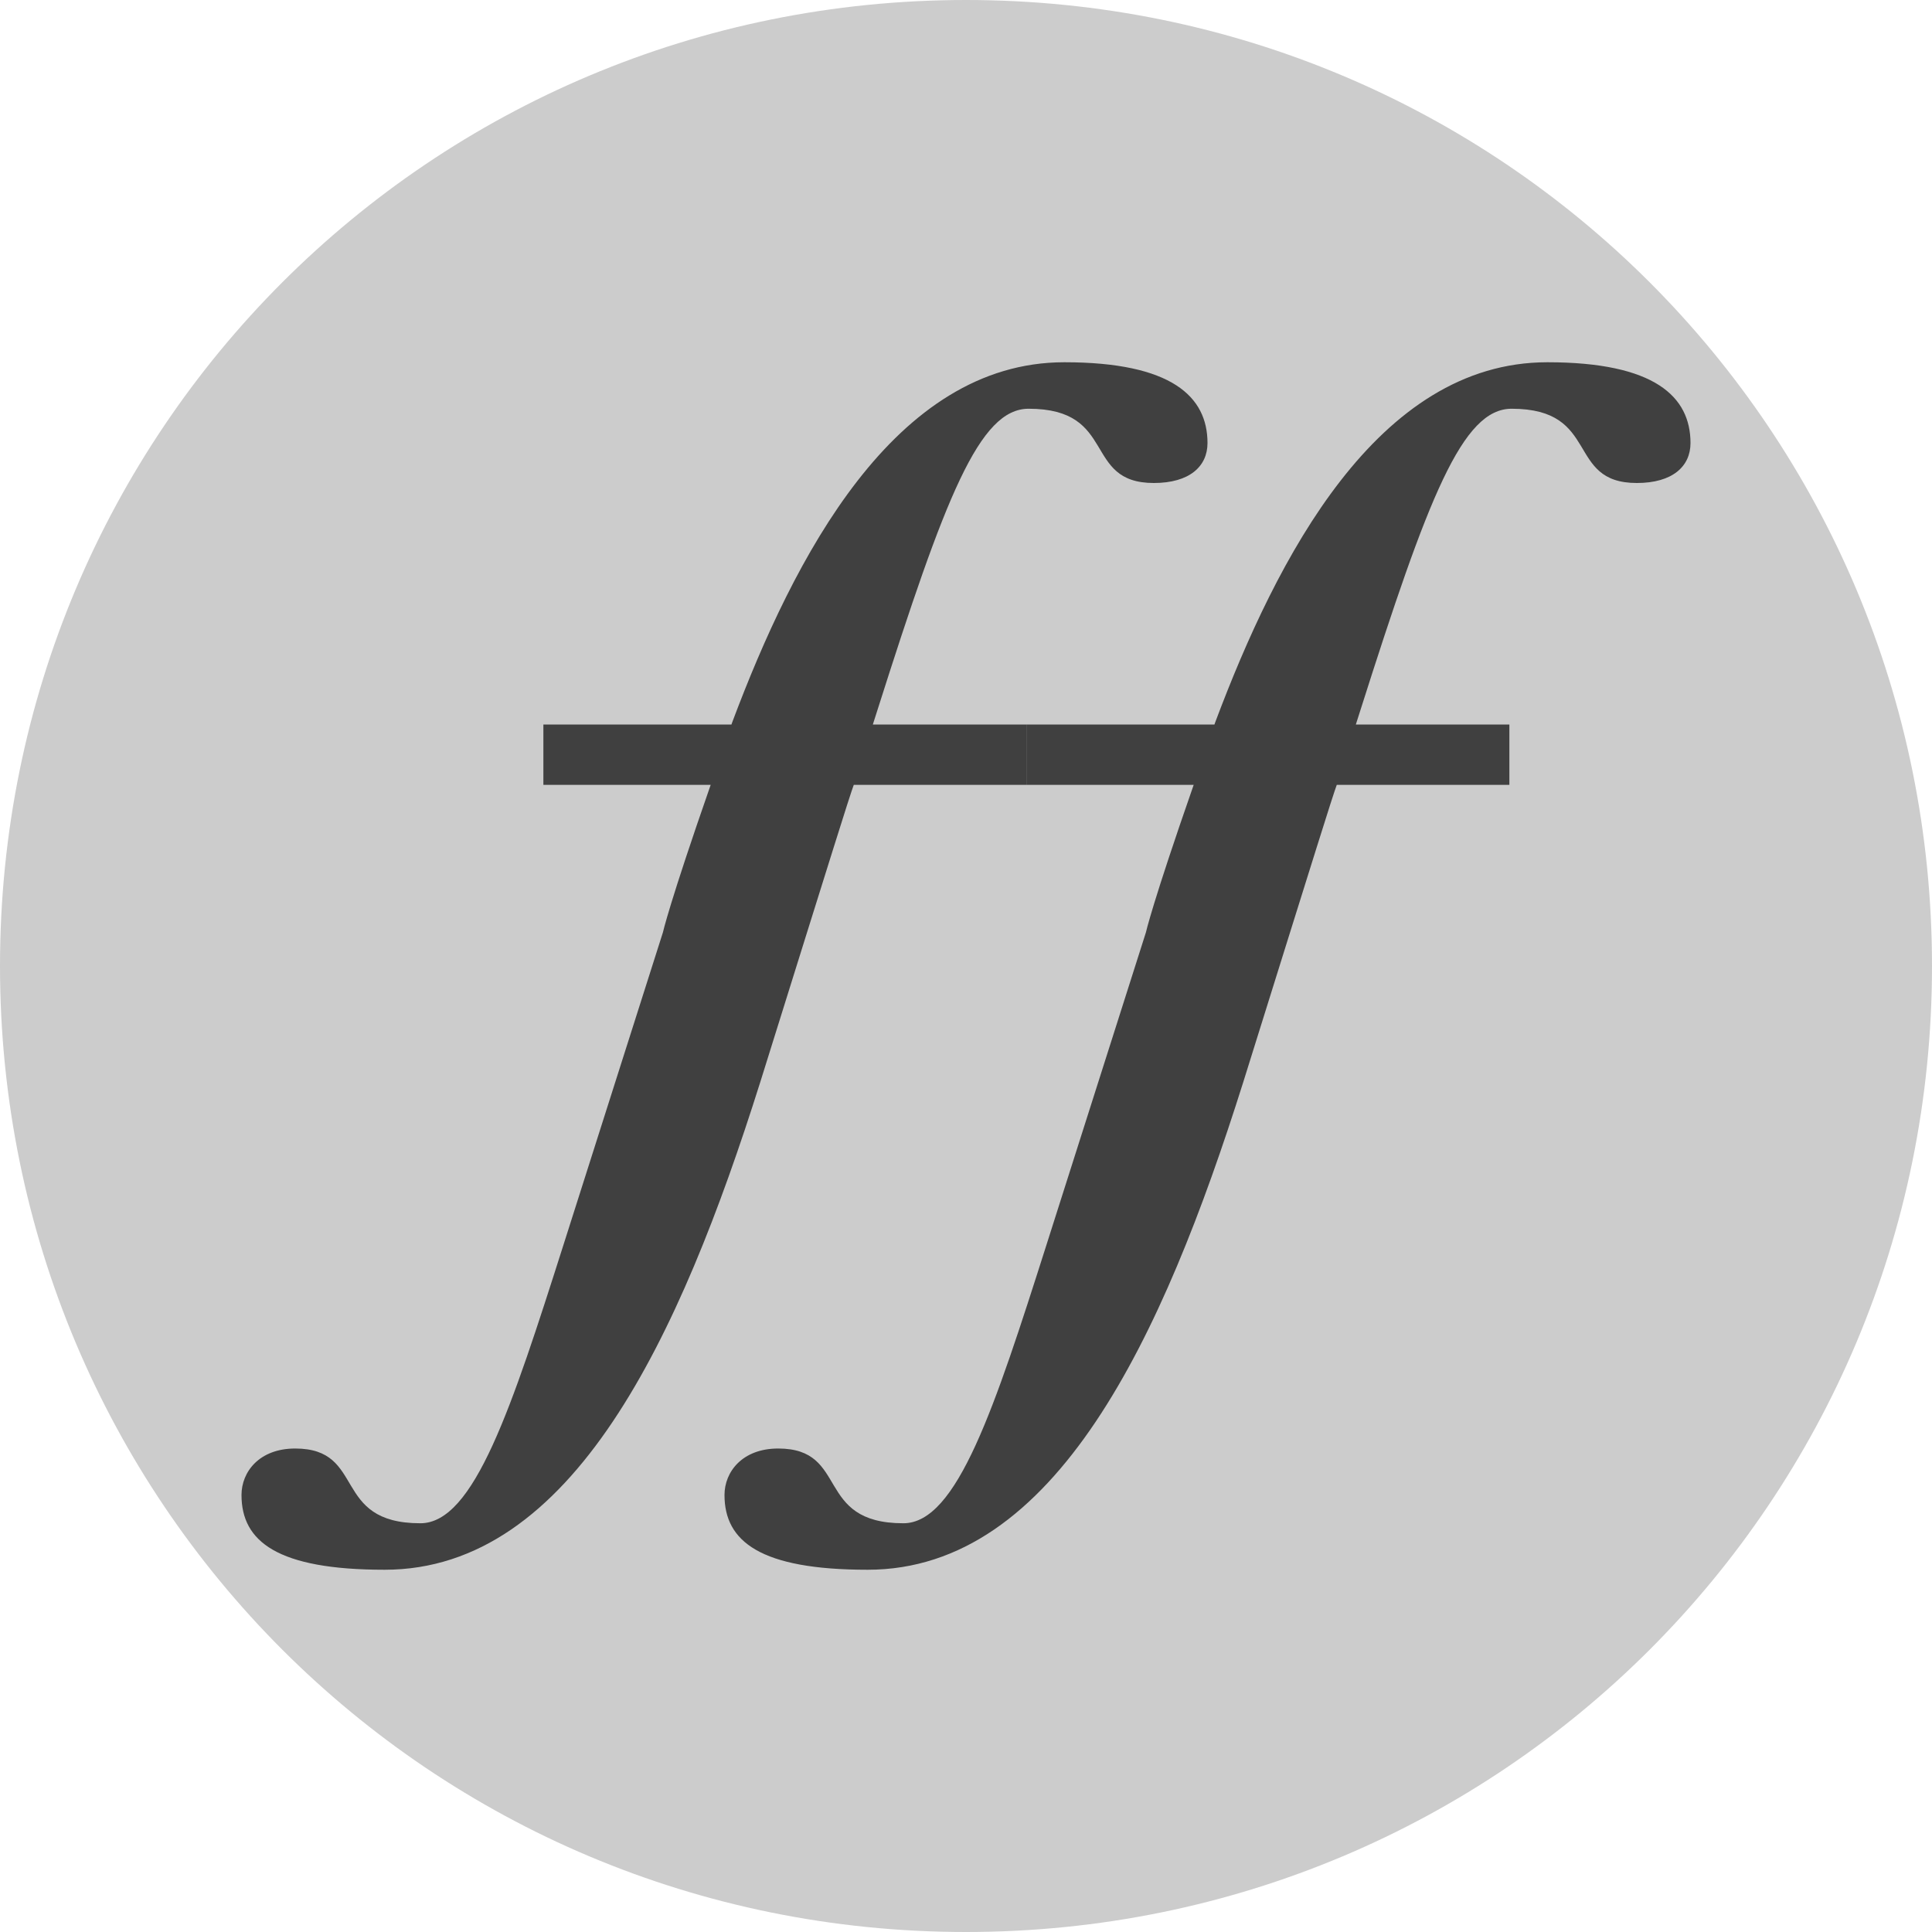 <svg width="16" height="16" version="1" xmlns="http://www.w3.org/2000/svg">
 <path d="m 8,1e-7 c -4.432,0 -8,3.568 -8,8 C 0,12.432 3.568,16 8,16 12.432,16 16,12.432 16,8 16,3.568 12.432,1e-7 8,1e-7 Z" style="fill:#cccccc"/>
 <g transform="matrix(.5 0 0 .5 -2 -4)">
  <path d="m21.629 14c-2.818 0-4.479 3.243-5.498 5.955-0.009 0.026-0.006 0.02-0.016 0.045l-3.115 2e-6v1h2.771c-0.686 1.967-0.791 2.443-0.791 2.443l-1.646 5.172c-0.862 2.707-1.482 4.615-2.371 4.615-1.481 0-0.889-1.238-2.074-1.238-0.593-1e-6 -0.889 0.385-0.889 0.77 0 0.769 0.593 1.238 2.371 1.238 3.111 0 4.887-3.845 6.221-8.076l0.746-2.387c0.849-2.715 0.732-2.325 0.803-2.537h2.859v-1h-2.543c-1.97e-4 9.33e-4 0.074-0.232 0.074-0.232 1.127-3.547 1.692-4.998 2.506-4.998 1.481 0 0.889 1.23 2.074 1.23 0.593 0 0.889-0.277 0.889-0.662 0-0.769-0.593-1.338-2.371-1.338z" style="fill:#404040"/>
  <path d="m29.629 14c-2.818 0-4.479 3.243-5.498 5.955-0.009 0.026-0.006 0.02-0.016 0.045l-3.115 2e-6v1h2.771c-0.686 1.967-0.791 2.443-0.791 2.443l-1.646 5.172c-0.862 2.707-1.482 4.615-2.371 4.615-1.481 0-0.889-1.238-2.074-1.238-0.593-1e-6 -0.889 0.385-0.889 0.77 0 0.769 0.593 1.238 2.371 1.238 3.111 0 4.887-3.845 6.221-8.076l0.746-2.387c0.849-2.715 0.732-2.325 0.803-2.537h2.859v-1h-2.543c-1.97e-4 9.33e-4 0.074-0.232 0.074-0.232 1.127-3.547 1.692-4.998 2.506-4.998 1.481 0 0.889 1.23 2.074 1.23 0.593 0 0.889-0.277 0.889-0.662 0-0.769-0.593-1.338-2.371-1.338z" style="fill:#404040"/>
 </g>
</svg>
